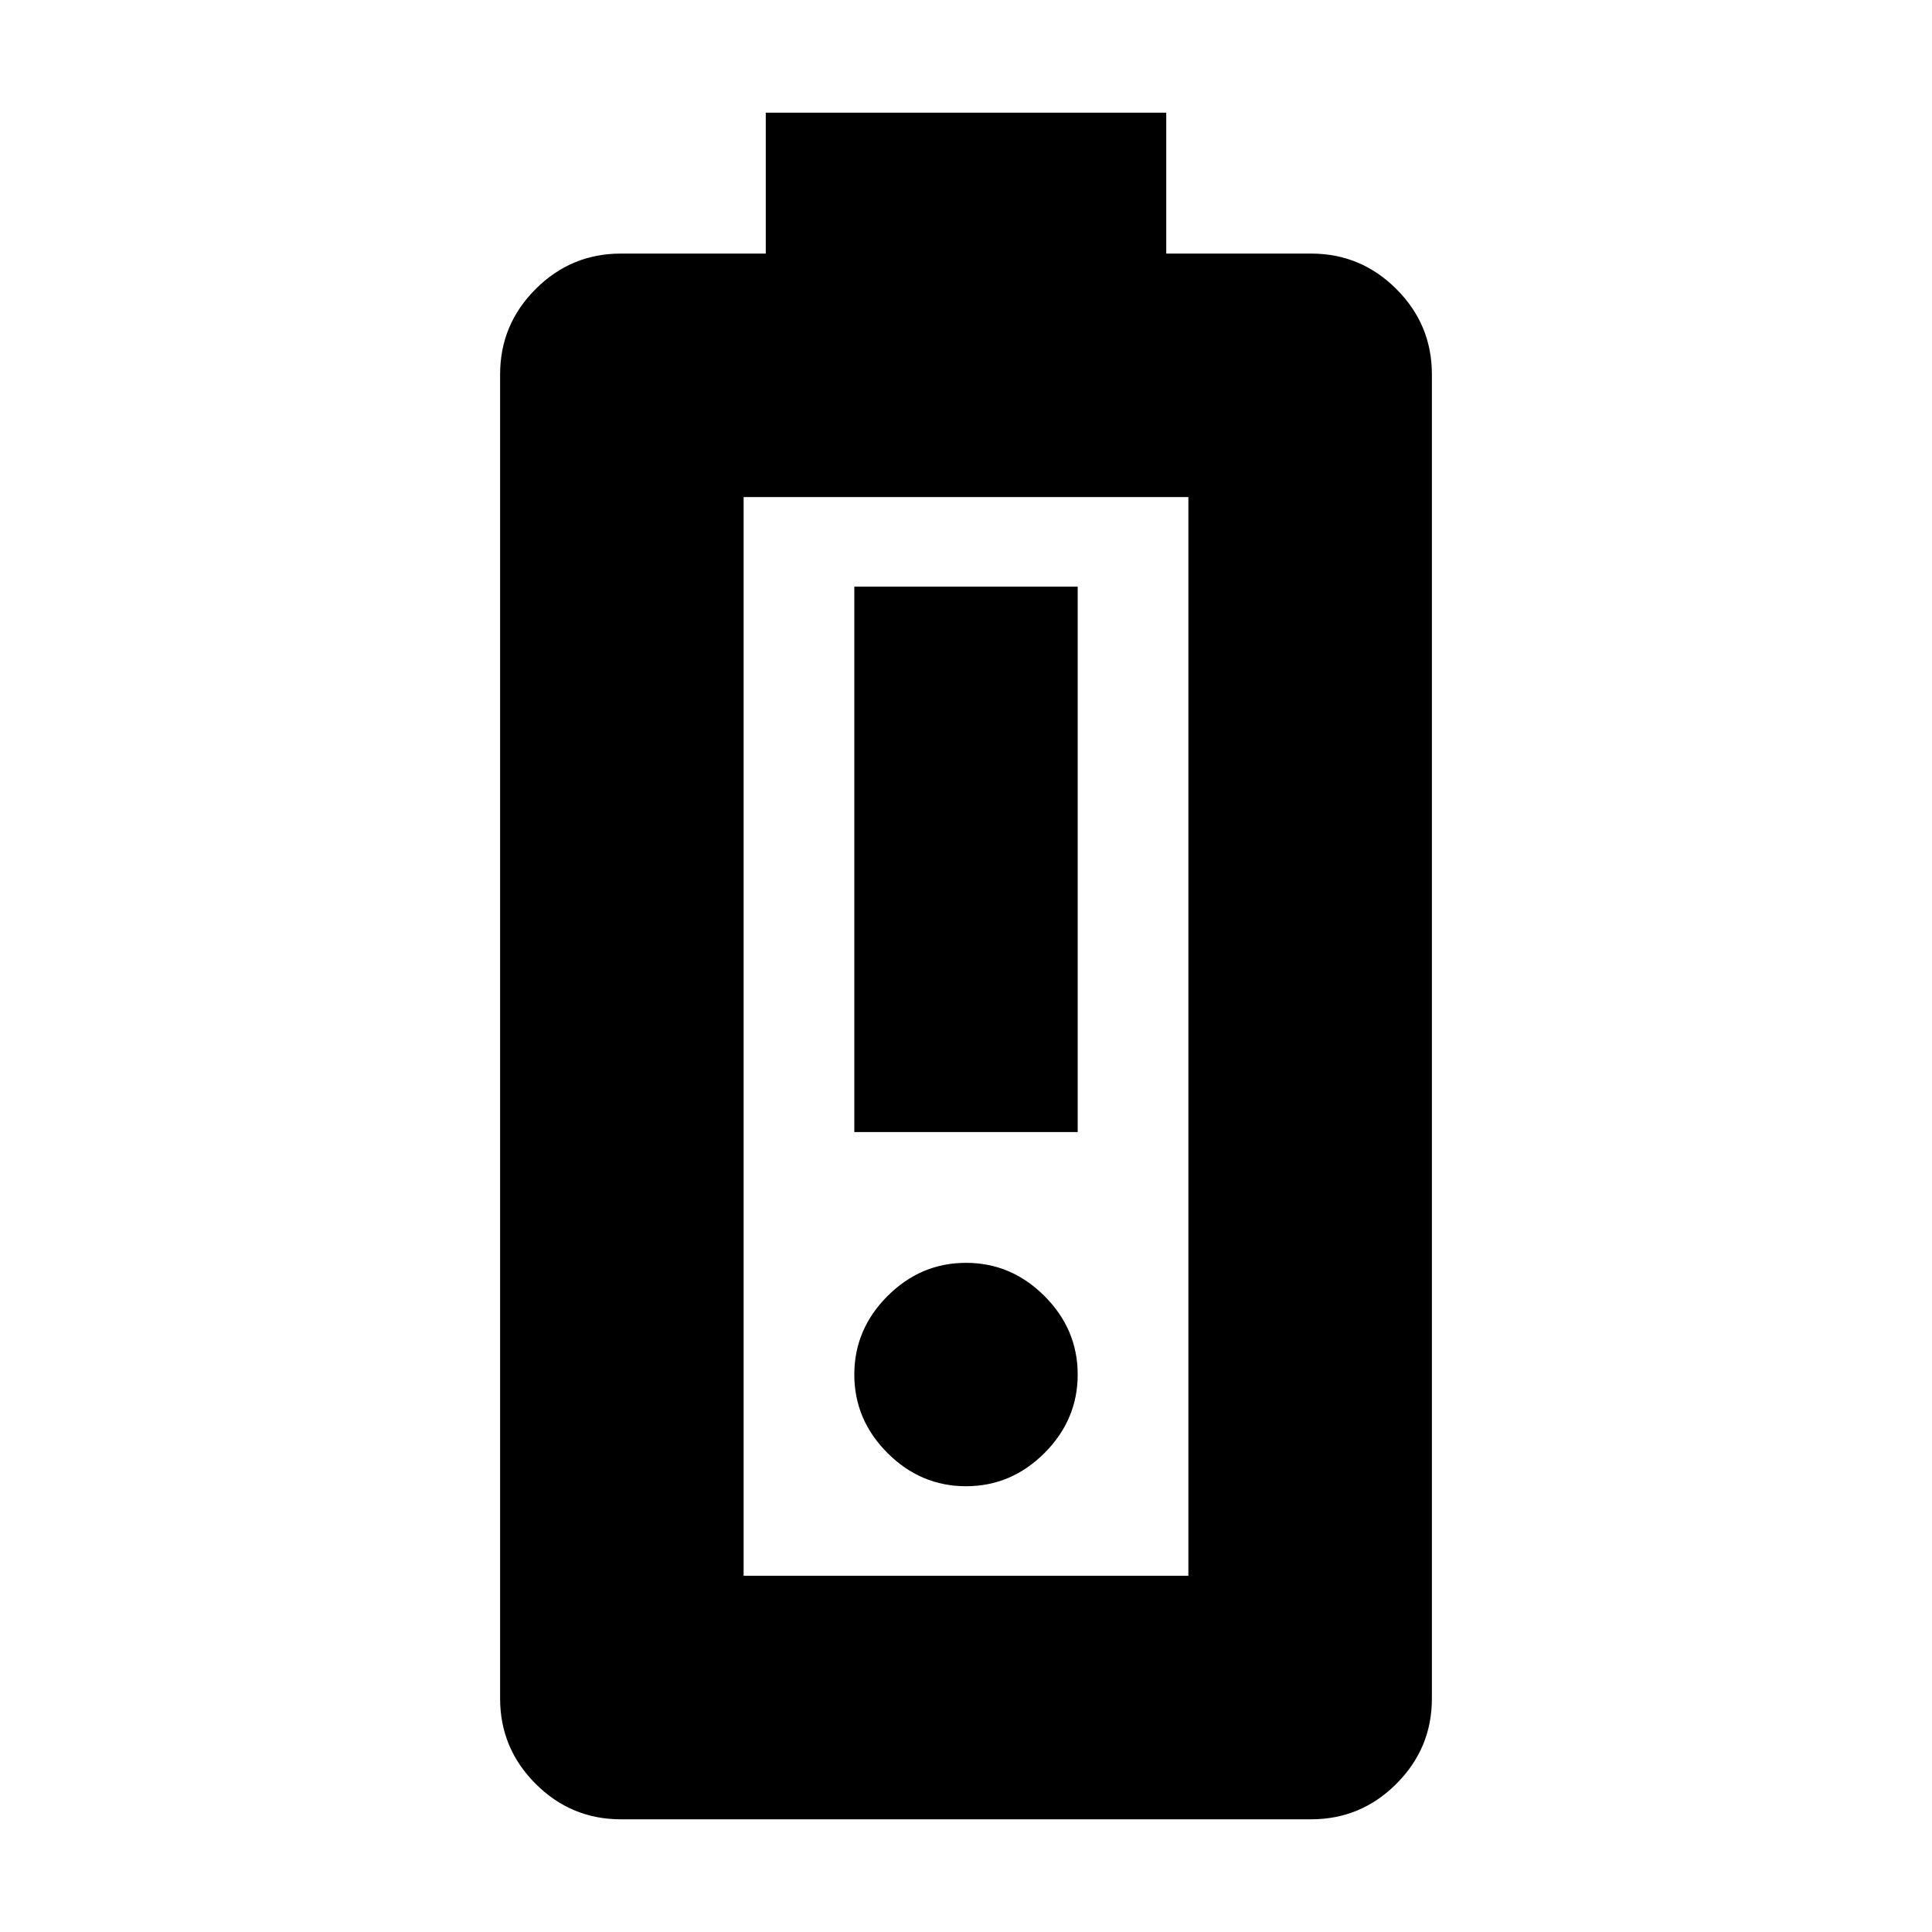 <svg xmlns="http://www.w3.org/2000/svg" height="24" viewBox="0 -960 960 960" width="24"><path d="M424.5-397.5h111v-271h-111v271Zm55.5 176q22.5 0 39-16.5t16.5-39q0-22.5-16.5-39t-39-16.5q-22.5 0-39 16.5t-16.5 39q0 22.5 16.5 39t39 16.5ZM308.5-56q-24.73 0-42.36-17.64Q248.5-91.28 248.5-116v-658q0-24.72 17.64-42.36Q283.77-834 308.5-834h72v-70h199v70h72q24.72 0 42.36 17.64T711.5-774v658q0 24.72-17.64 42.36T651.5-56h-343Zm61-121h221v-536h-221v536Zm0 0h221-221Z"/></svg>
